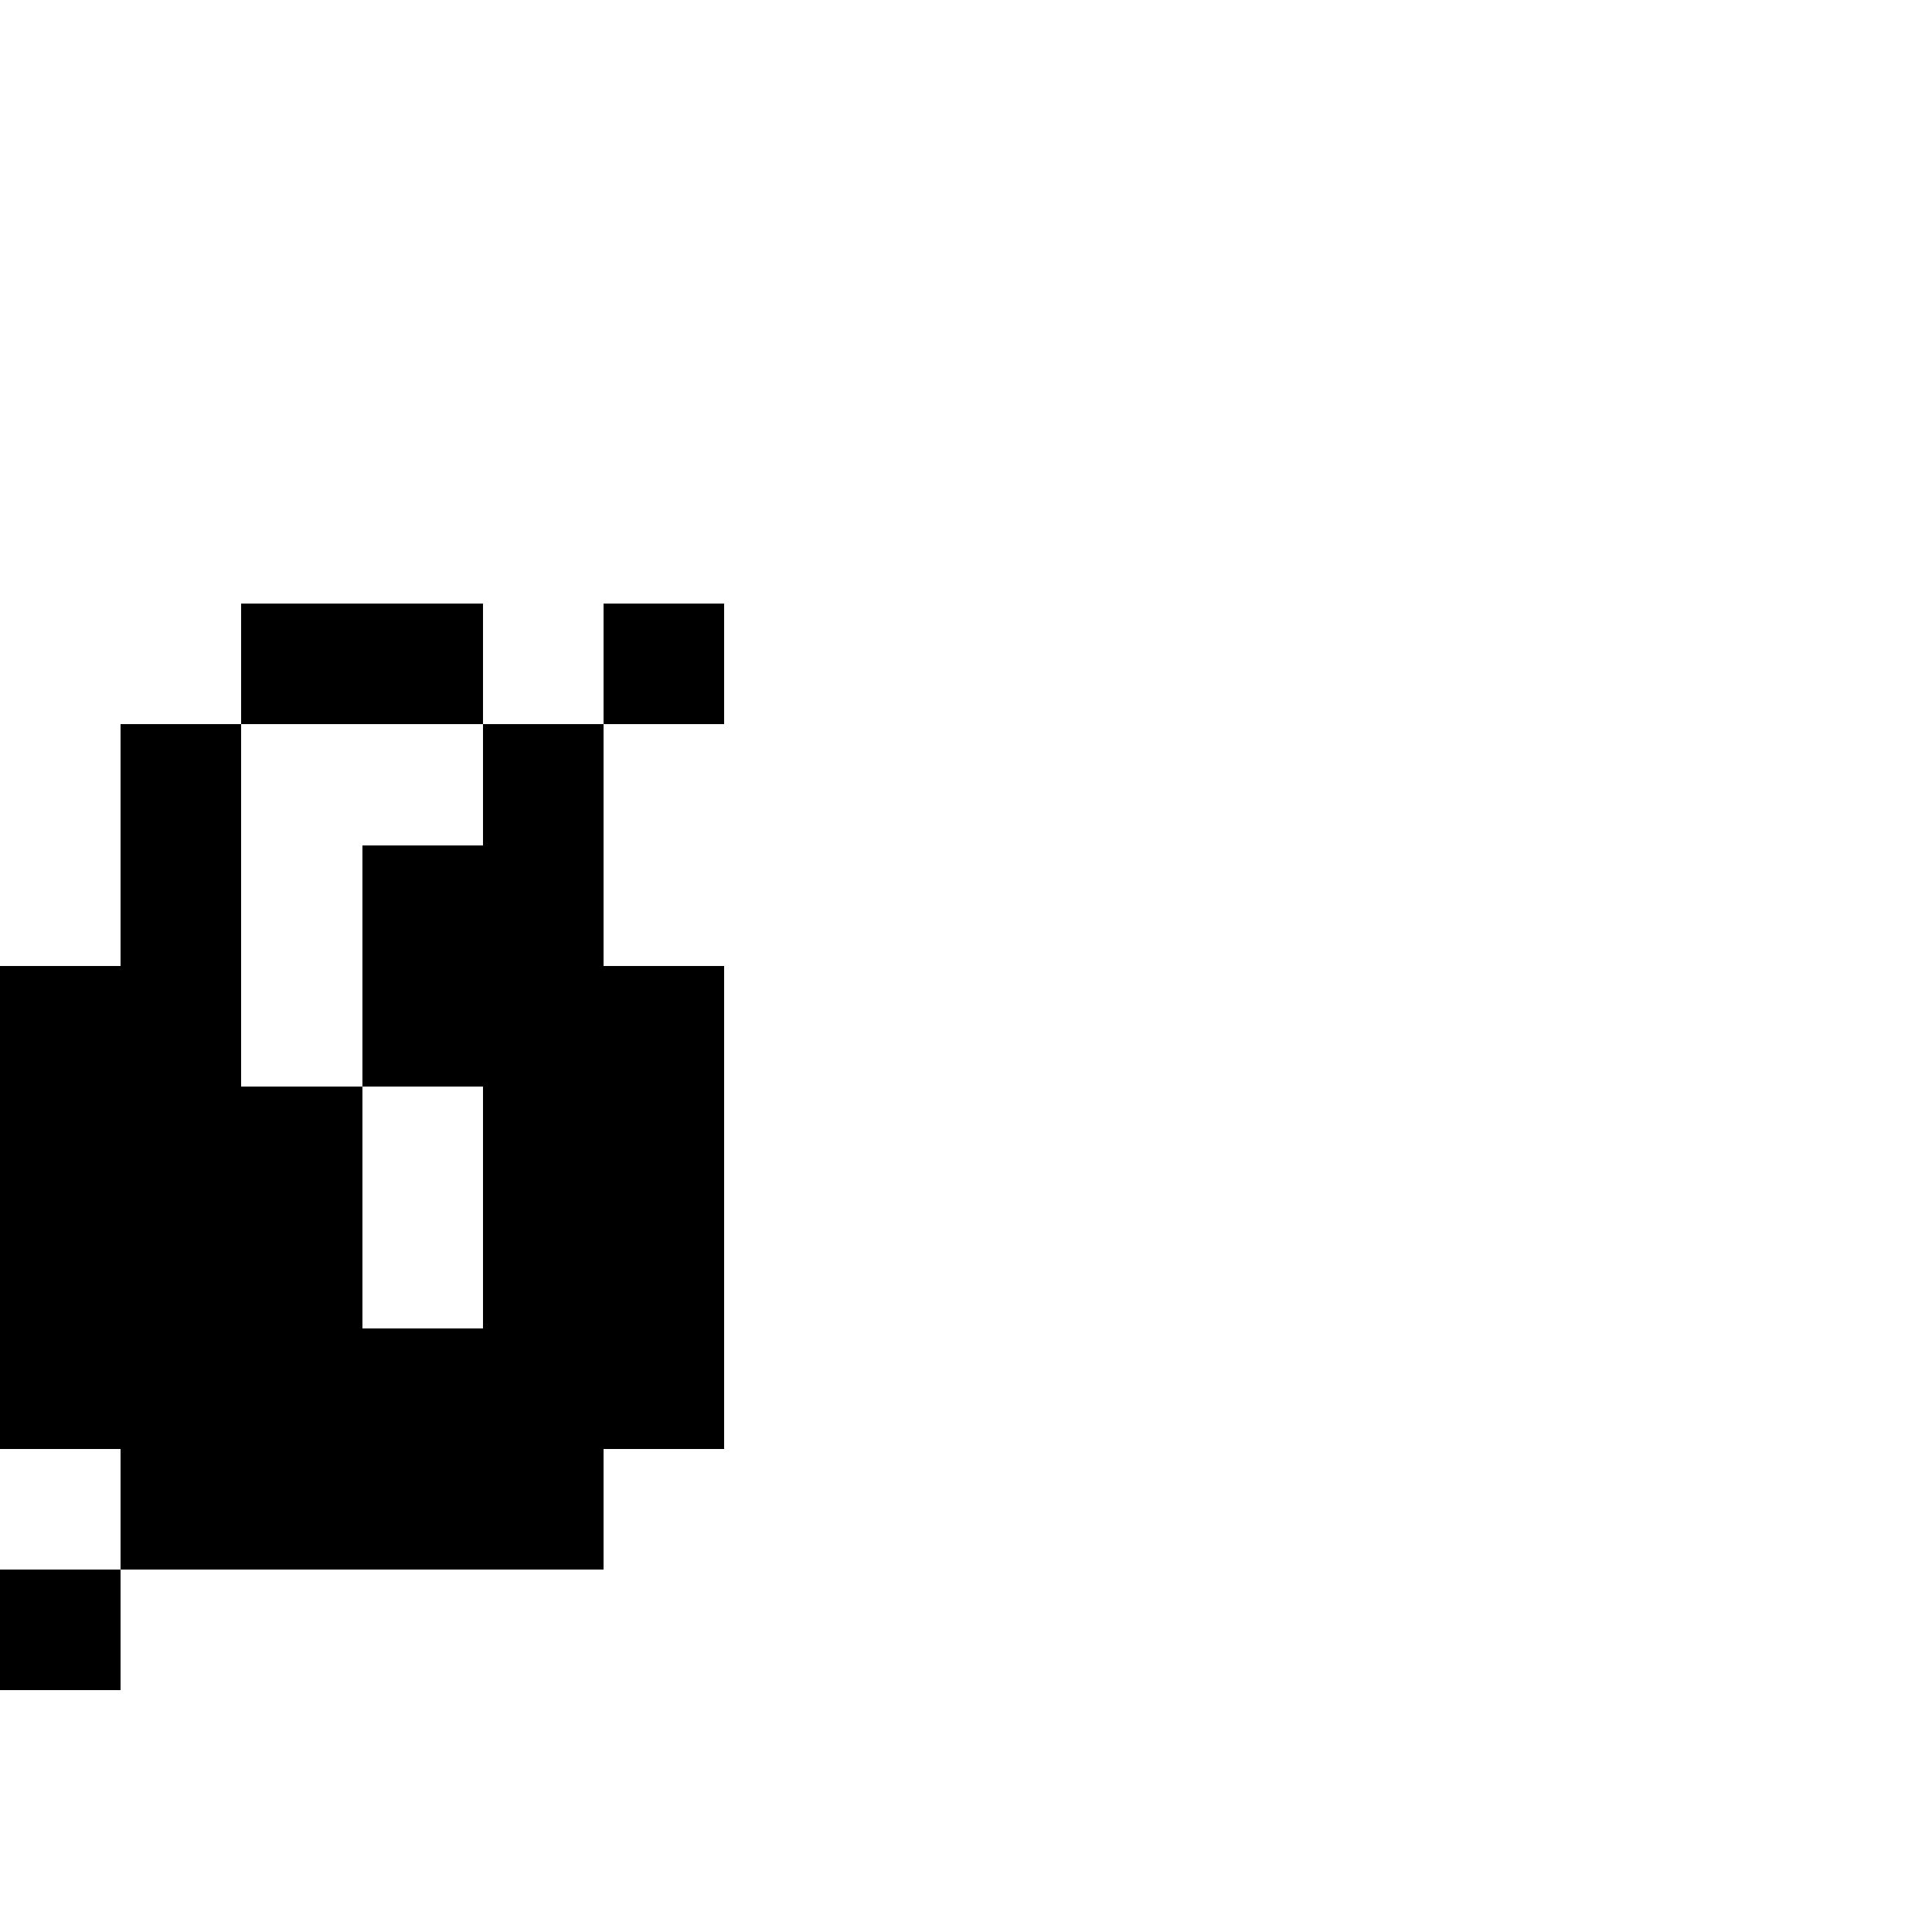<?xml version="1.0" encoding="UTF-8" standalone="no"?>
<svg
   version="1.1"
   width="16"
   height="16"
   shape-rendering="crispEdges"
   id="svg70"
   sodipodi:docname="oslash.svg"
   xmlns:inkscape="http://www.inkscape.org/namespaces/inkscape"
   xmlns:sodipodi="http://sodipodi.sourceforge.net/DTD/sodipodi-0.dtd"
   xmlns="http://www.w3.org/2000/svg"
   xmlns:svg="http://www.w3.org/2000/svg">
  <defs
     id="defs74" />
  <sodipodi:namedview
     id="namedview72"
     pagecolor="#ffffff"
     bordercolor="#000000"
     borderopacity="0.25"
     inkscape:showpageshadow="2"
     inkscape:pageopacity="0.0"
     inkscape:pagecheckerboard="0"
     inkscape:deskcolor="#d1d1d1" />
  <path
     id="rect2"
     d="M 2 5 L 2 6 L 3 6 L 4 6 L 4 5 L 3 5 L 2 5 z M 4 6 L 4 7 L 3 7 L 3 8 L 3 9 L 4 9 L 4 10 L 4 11 L 3 11 L 3 10 L 3 9 L 2 9 L 2 8 L 2 7 L 2 6 L 1 6 L 1 7 L 1 8 L 0 8 L 0 9 L 0 10 L 0 11 L 0 12 L 1 12 L 1 13 L 2 13 L 3 13 L 4 13 L 5 13 L 5 12 L 6 12 L 6 11 L 6 10 L 6 9 L 6 8 L 5 8 L 5 7 L 5 6 L 4 6 z M 5 6 L 6 6 L 6 5 L 5 5 L 5 6 z M 1 13 L 0 13 L 0 14 L 1 14 L 1 13 z " />
</svg>

